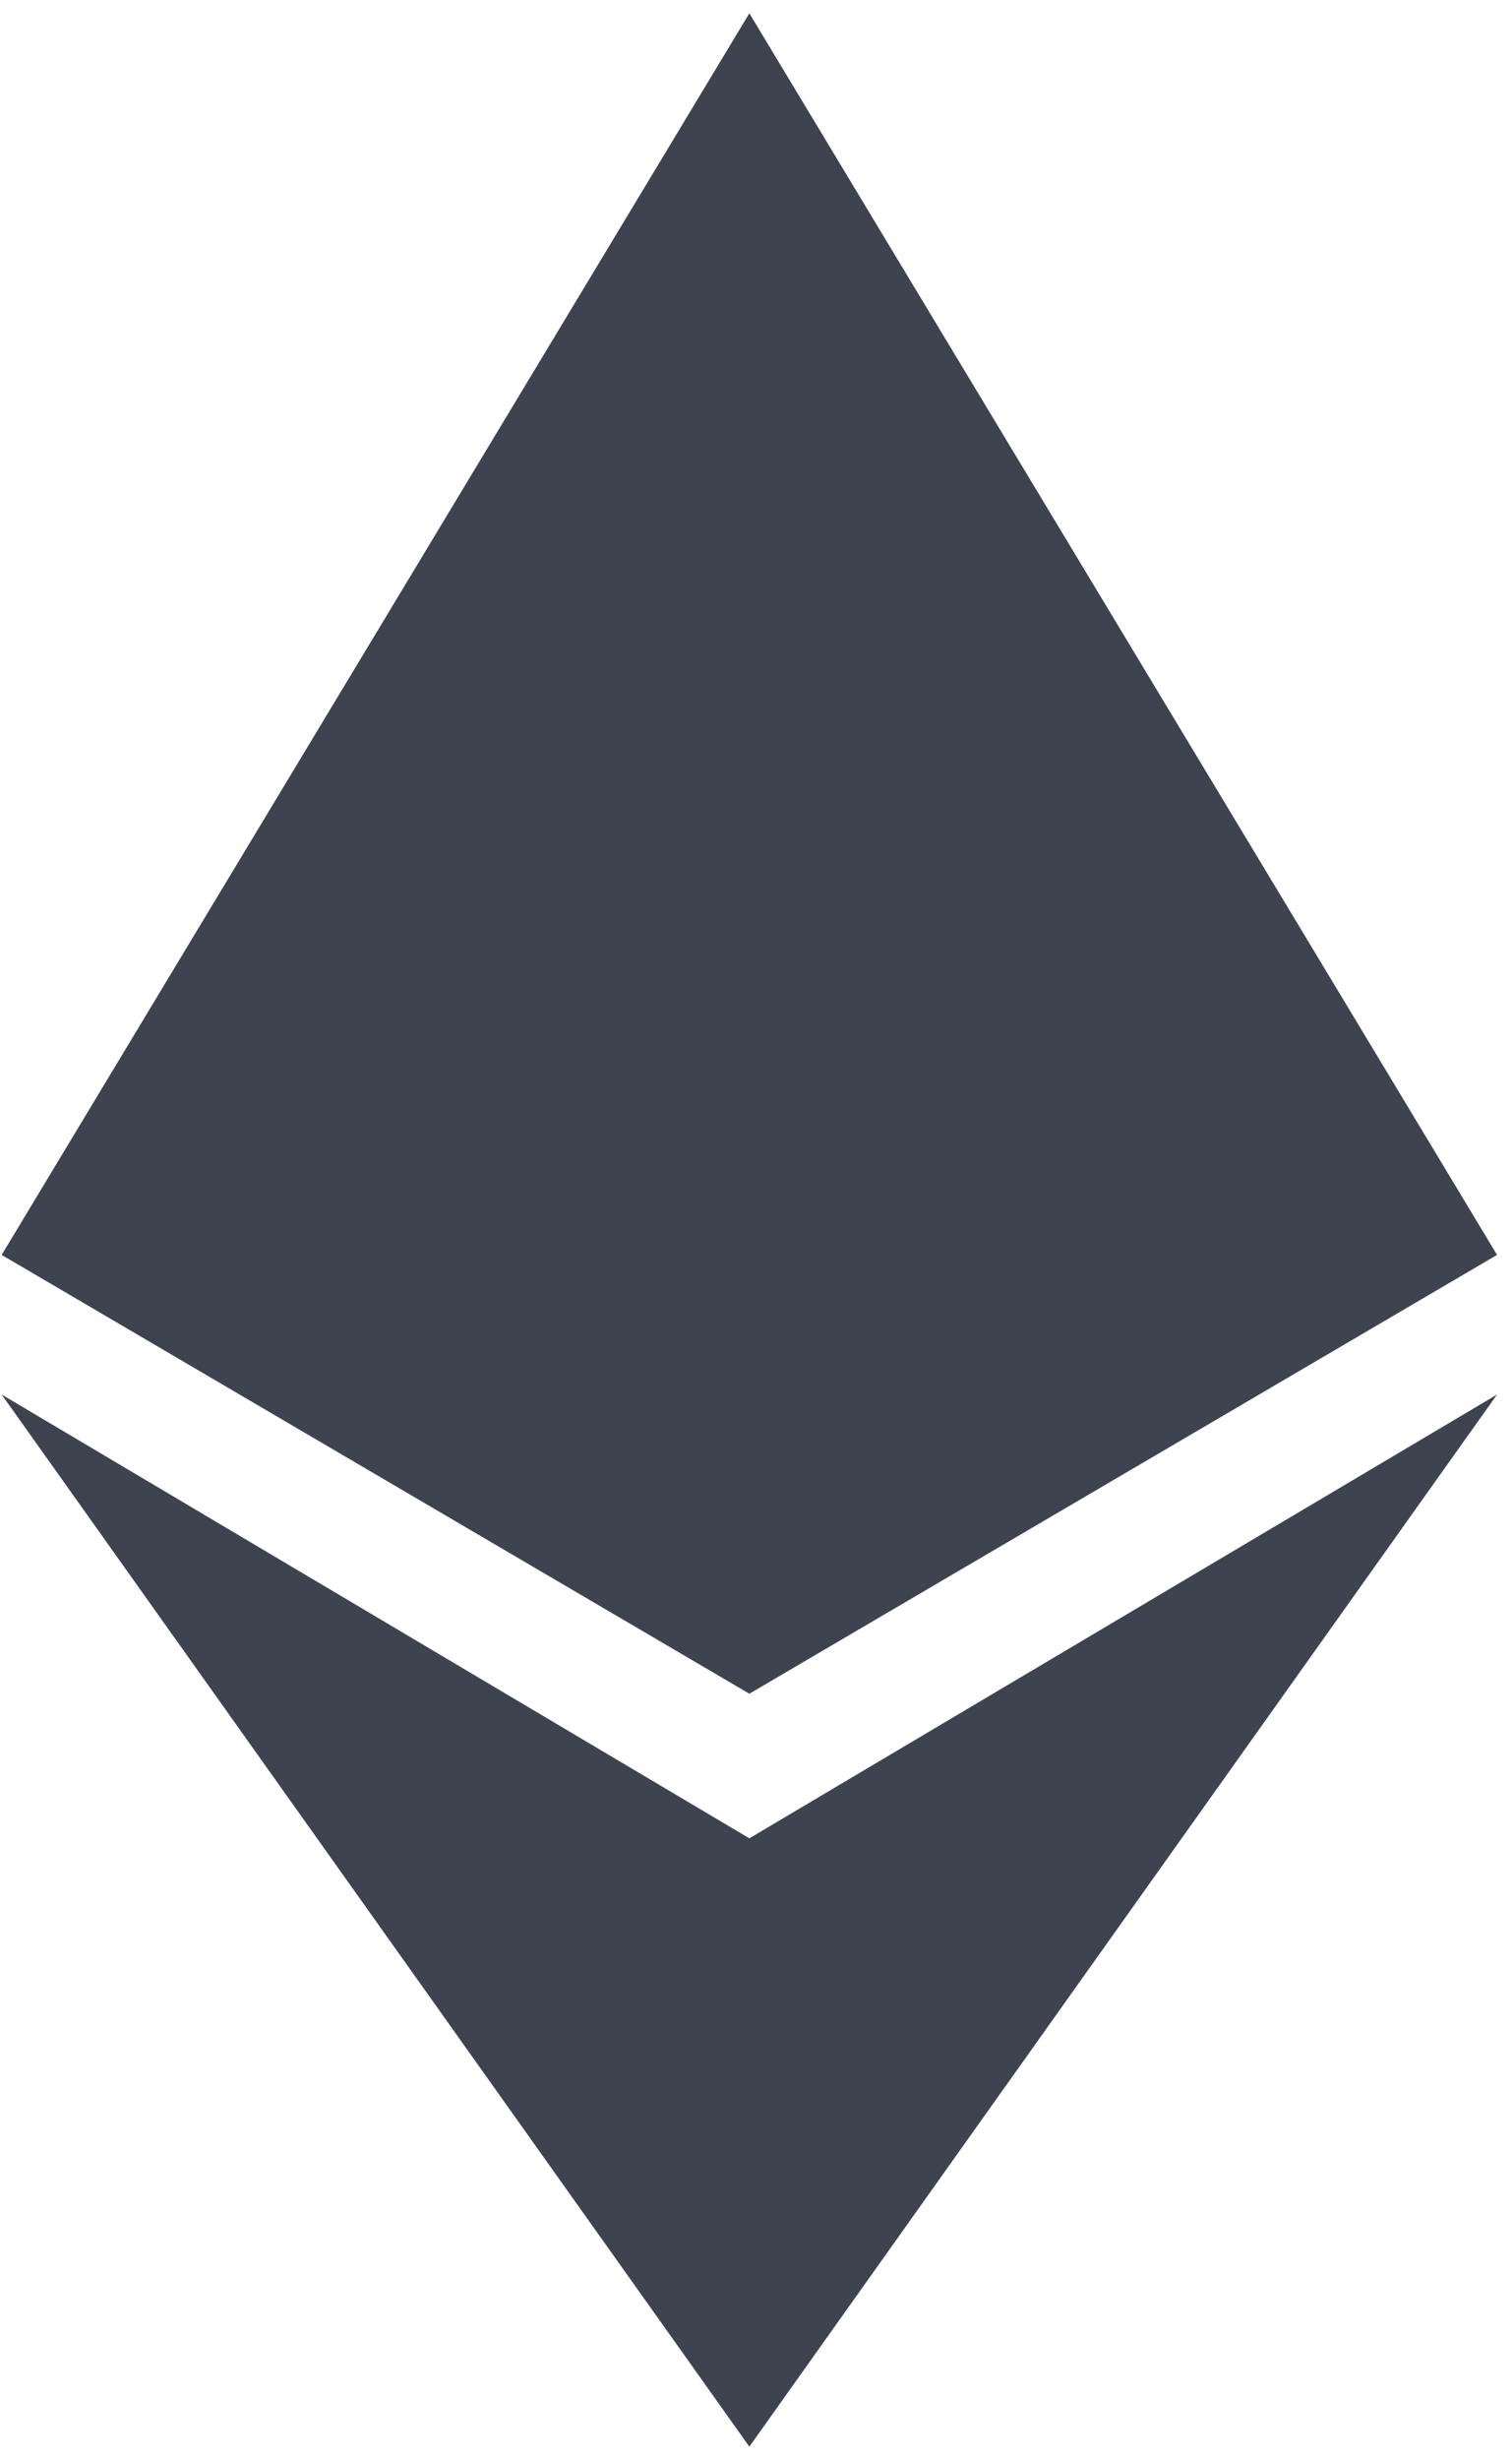 <svg height="148" viewBox="0 0 91 148" width="91" xmlns="http://www.w3.org/2000/svg"><g fill="#3d4450" transform="translate(-2 -1)"><path d="m47.1 111.6-45-26.7 45 63.3 45-63.3z"/><path d="m47.1 102.9 45-26.4-45-74.7-45 74.7z"/></g></svg>